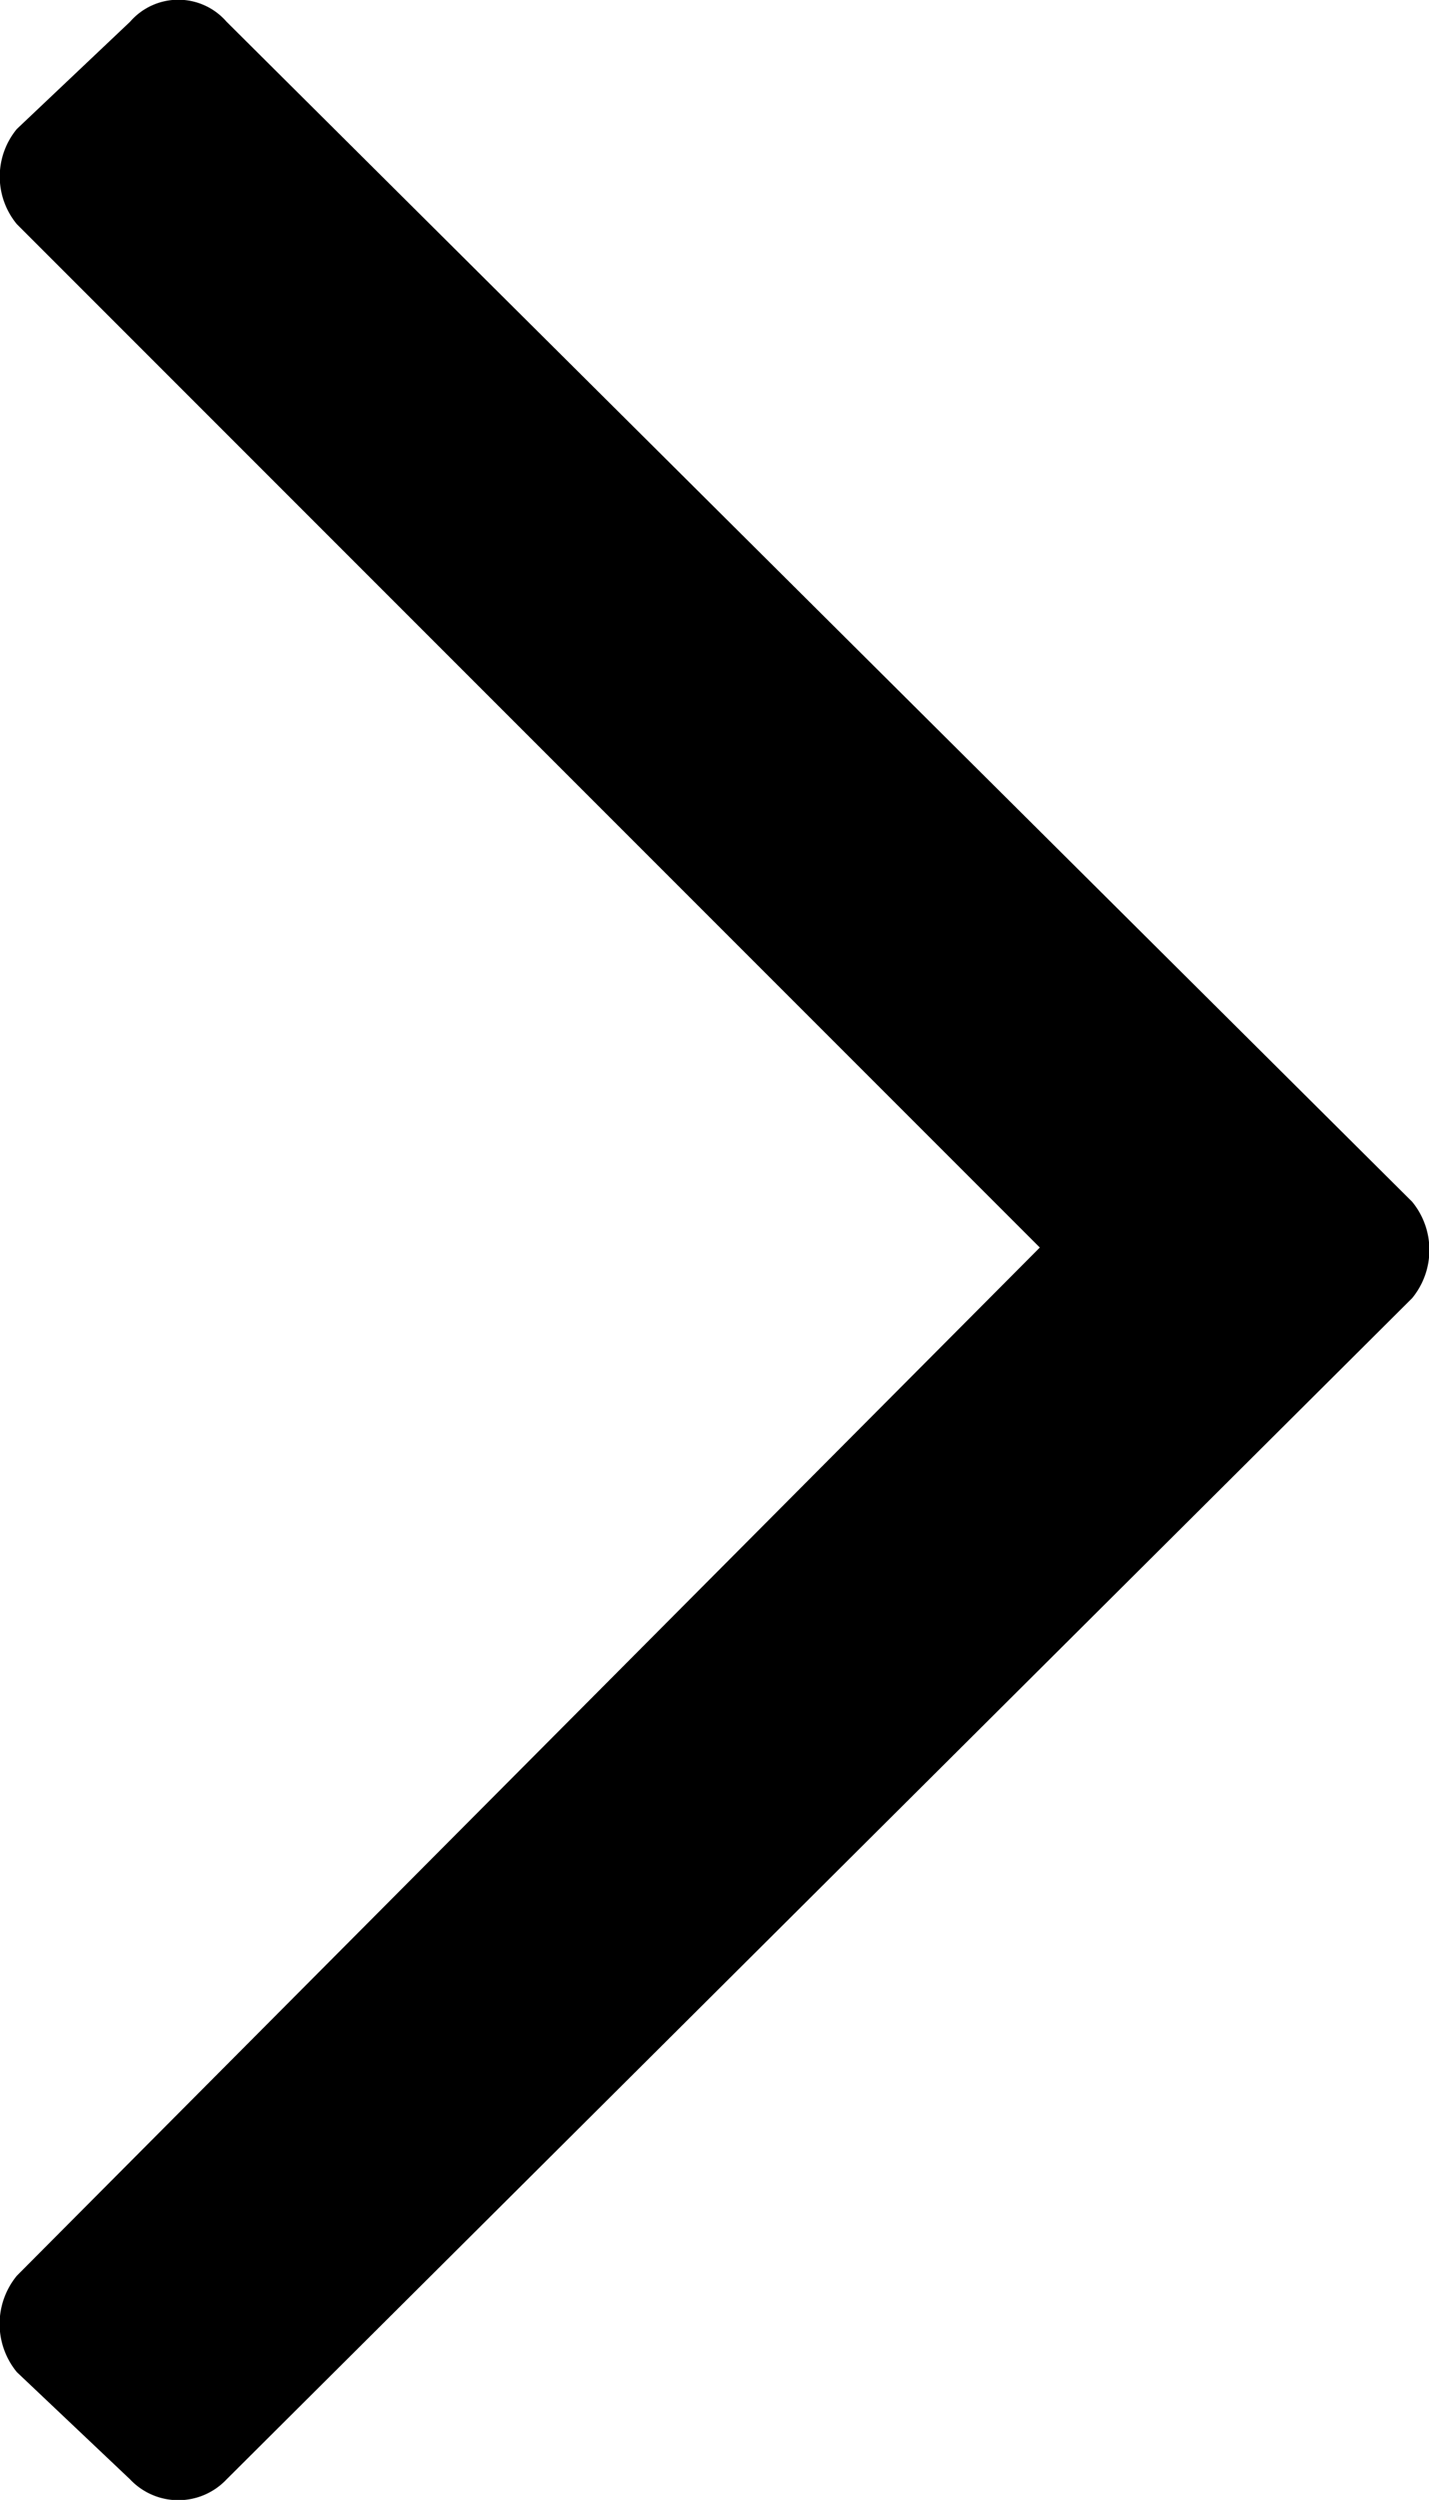 <svg id="Layer_1" data-name="Layer 1" xmlns="http://www.w3.org/2000/svg" viewBox="0 0 11.86 20.74"><path d="M1.08.18l-.94.89a.62.62,0,0,0,0,.79l8.49,8.49L.14,18.88a.63.63,0,0,0,0,.8l.94.89a.55.55,0,0,0,.8,0l9.84-9.8a.63.63,0,0,0,0-.8L1.88.18A.53.53,0,0,0,1.08.18Z"/></svg>